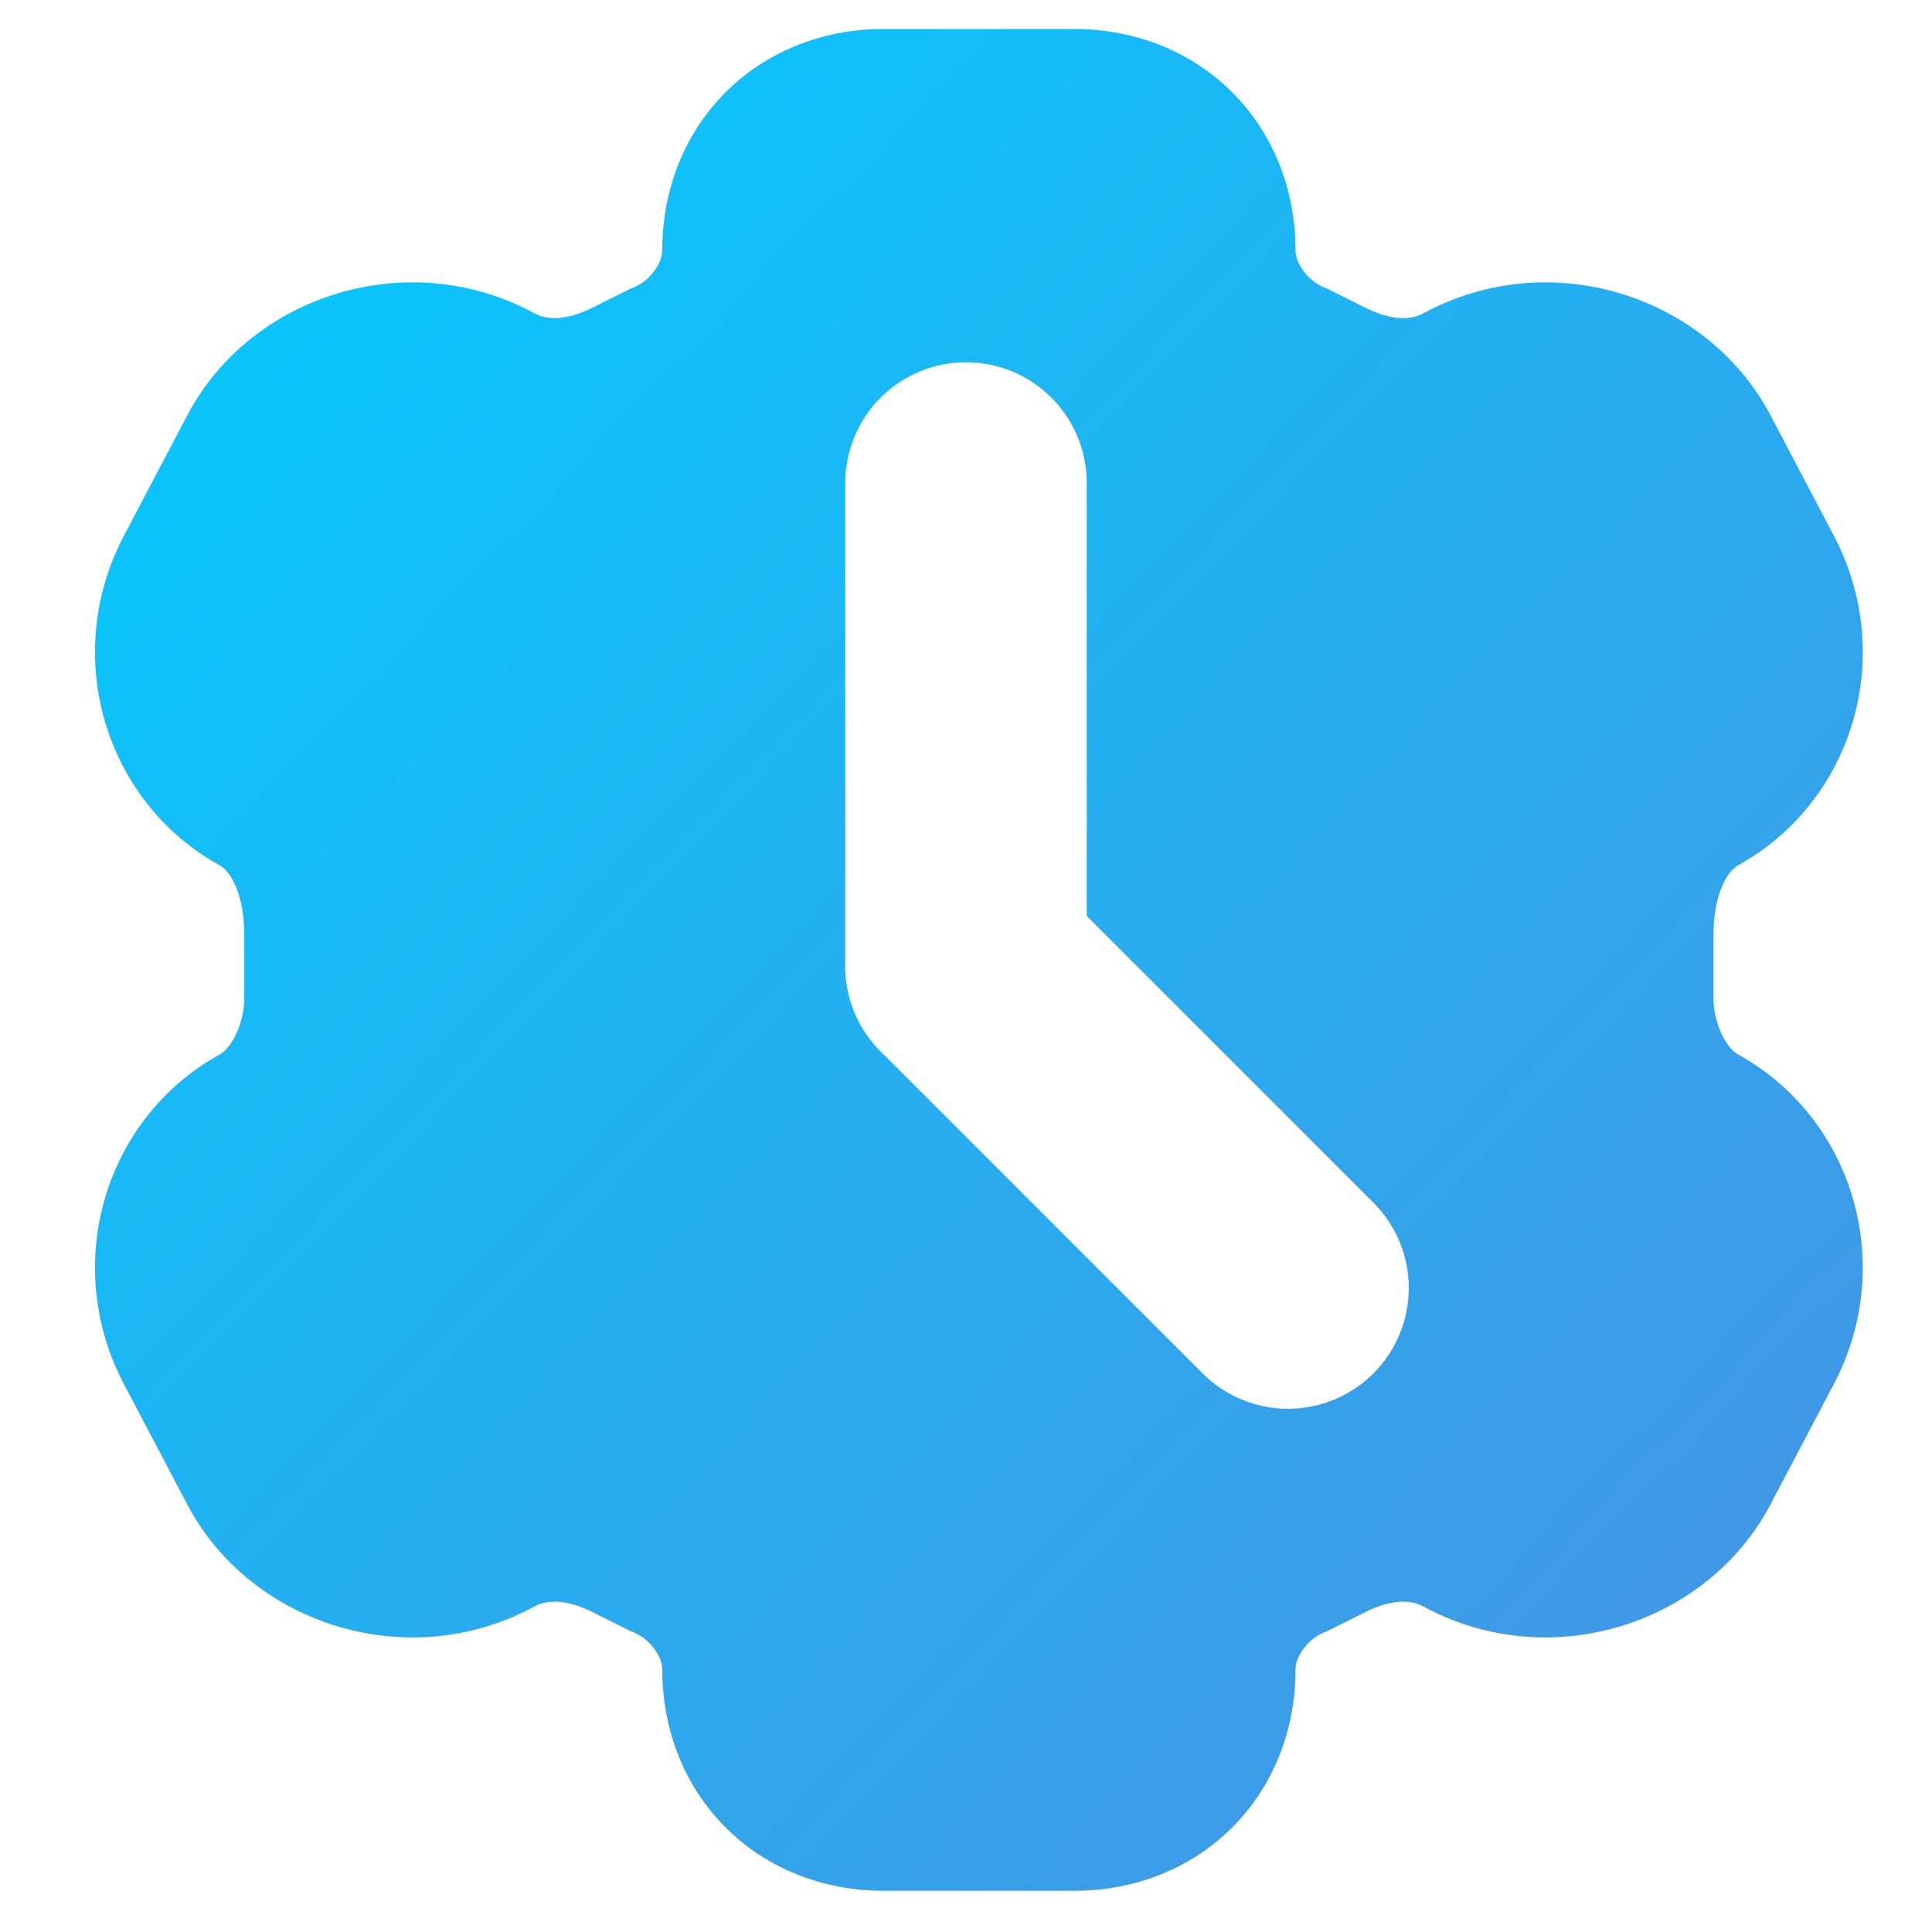 <svg viewBox="0 0 360 360" fill="none" xmlns="http://www.w3.org/2000/svg">
  <defs>
    <!-- Linear Gradient -->
    <linearGradient id="blueGradient" x1="0%" y1="0%" x2="100%" y2="100%">
      <stop offset="0%" style="stop-color:#00ccff"/>
      <stop offset="100%" style="stop-color:#4A90E2"/>
    </linearGradient>

    <!-- Drop Shadow Filter -->
    <filter id="dropShadow" x="-20%" y="-20%" width="140%" height="140%">
      <feDropShadow dx="5" dy="5" stdDeviation="5" flood-color="black" flood-opacity="0.5"/>
    </filter>
  </defs>

  <!-- Outer Group for Padding -->
  <g transform="translate(-30, -30),scale(1.18)">
    <path 
      fill-rule="evenodd" 
      clip-rule="evenodd" 
      d="M165 30C145 30 130 45 130 65C130 67 128 70 125 71C123 72 121 73 119 74C115 76 112 76 110 75C90 64 65 72 55 91L45 110C35 129 42 152 60 162C62 163 64 167 64 173C64 176 64 180 64 183C64 187 62 191 60 192C42 202 35 225 45 244L55 263C65 282 90 290 110 279C112 278 115 278 119 280C121 281 123 282 125 283C128 284 130 287 130 289C130 309 145 324 165 324H195C215 324 230 309 230 289C230 287 232 284 235 283C237 282 239 281 241 280C245 278 248 278 250 279C270 290 295 282 305 263L315 244C325 225 318 202 300 192C298 191 296 187 296 183C296 180 296 176 296 173C296 167 298 163 300 162C318 152 325 129 315 110L305 91C295 72 270 64 250 75C248 76 245 76 241 74C239 73 237 72 235 71C232 70 230 67 230 65C230 45 215 30 195 30H165Z"
      fill="url(#blueGradient)"
      filter="url(#dropShadow)"
    />
  </g>
    <g id="clock_hands" fill="#FFFFFF" transform="translate(180, 180)">
    <line x1="0" y1="0" x2="0" y2="-90" stroke="#FFFFFF" stroke-width="45" stroke-linecap="round"/>
    <line x1="0" y1="0" x2="60" y2="60" stroke="#FFFFFF" stroke-width="45" stroke-linecap="round" />
  </g>

</svg>
